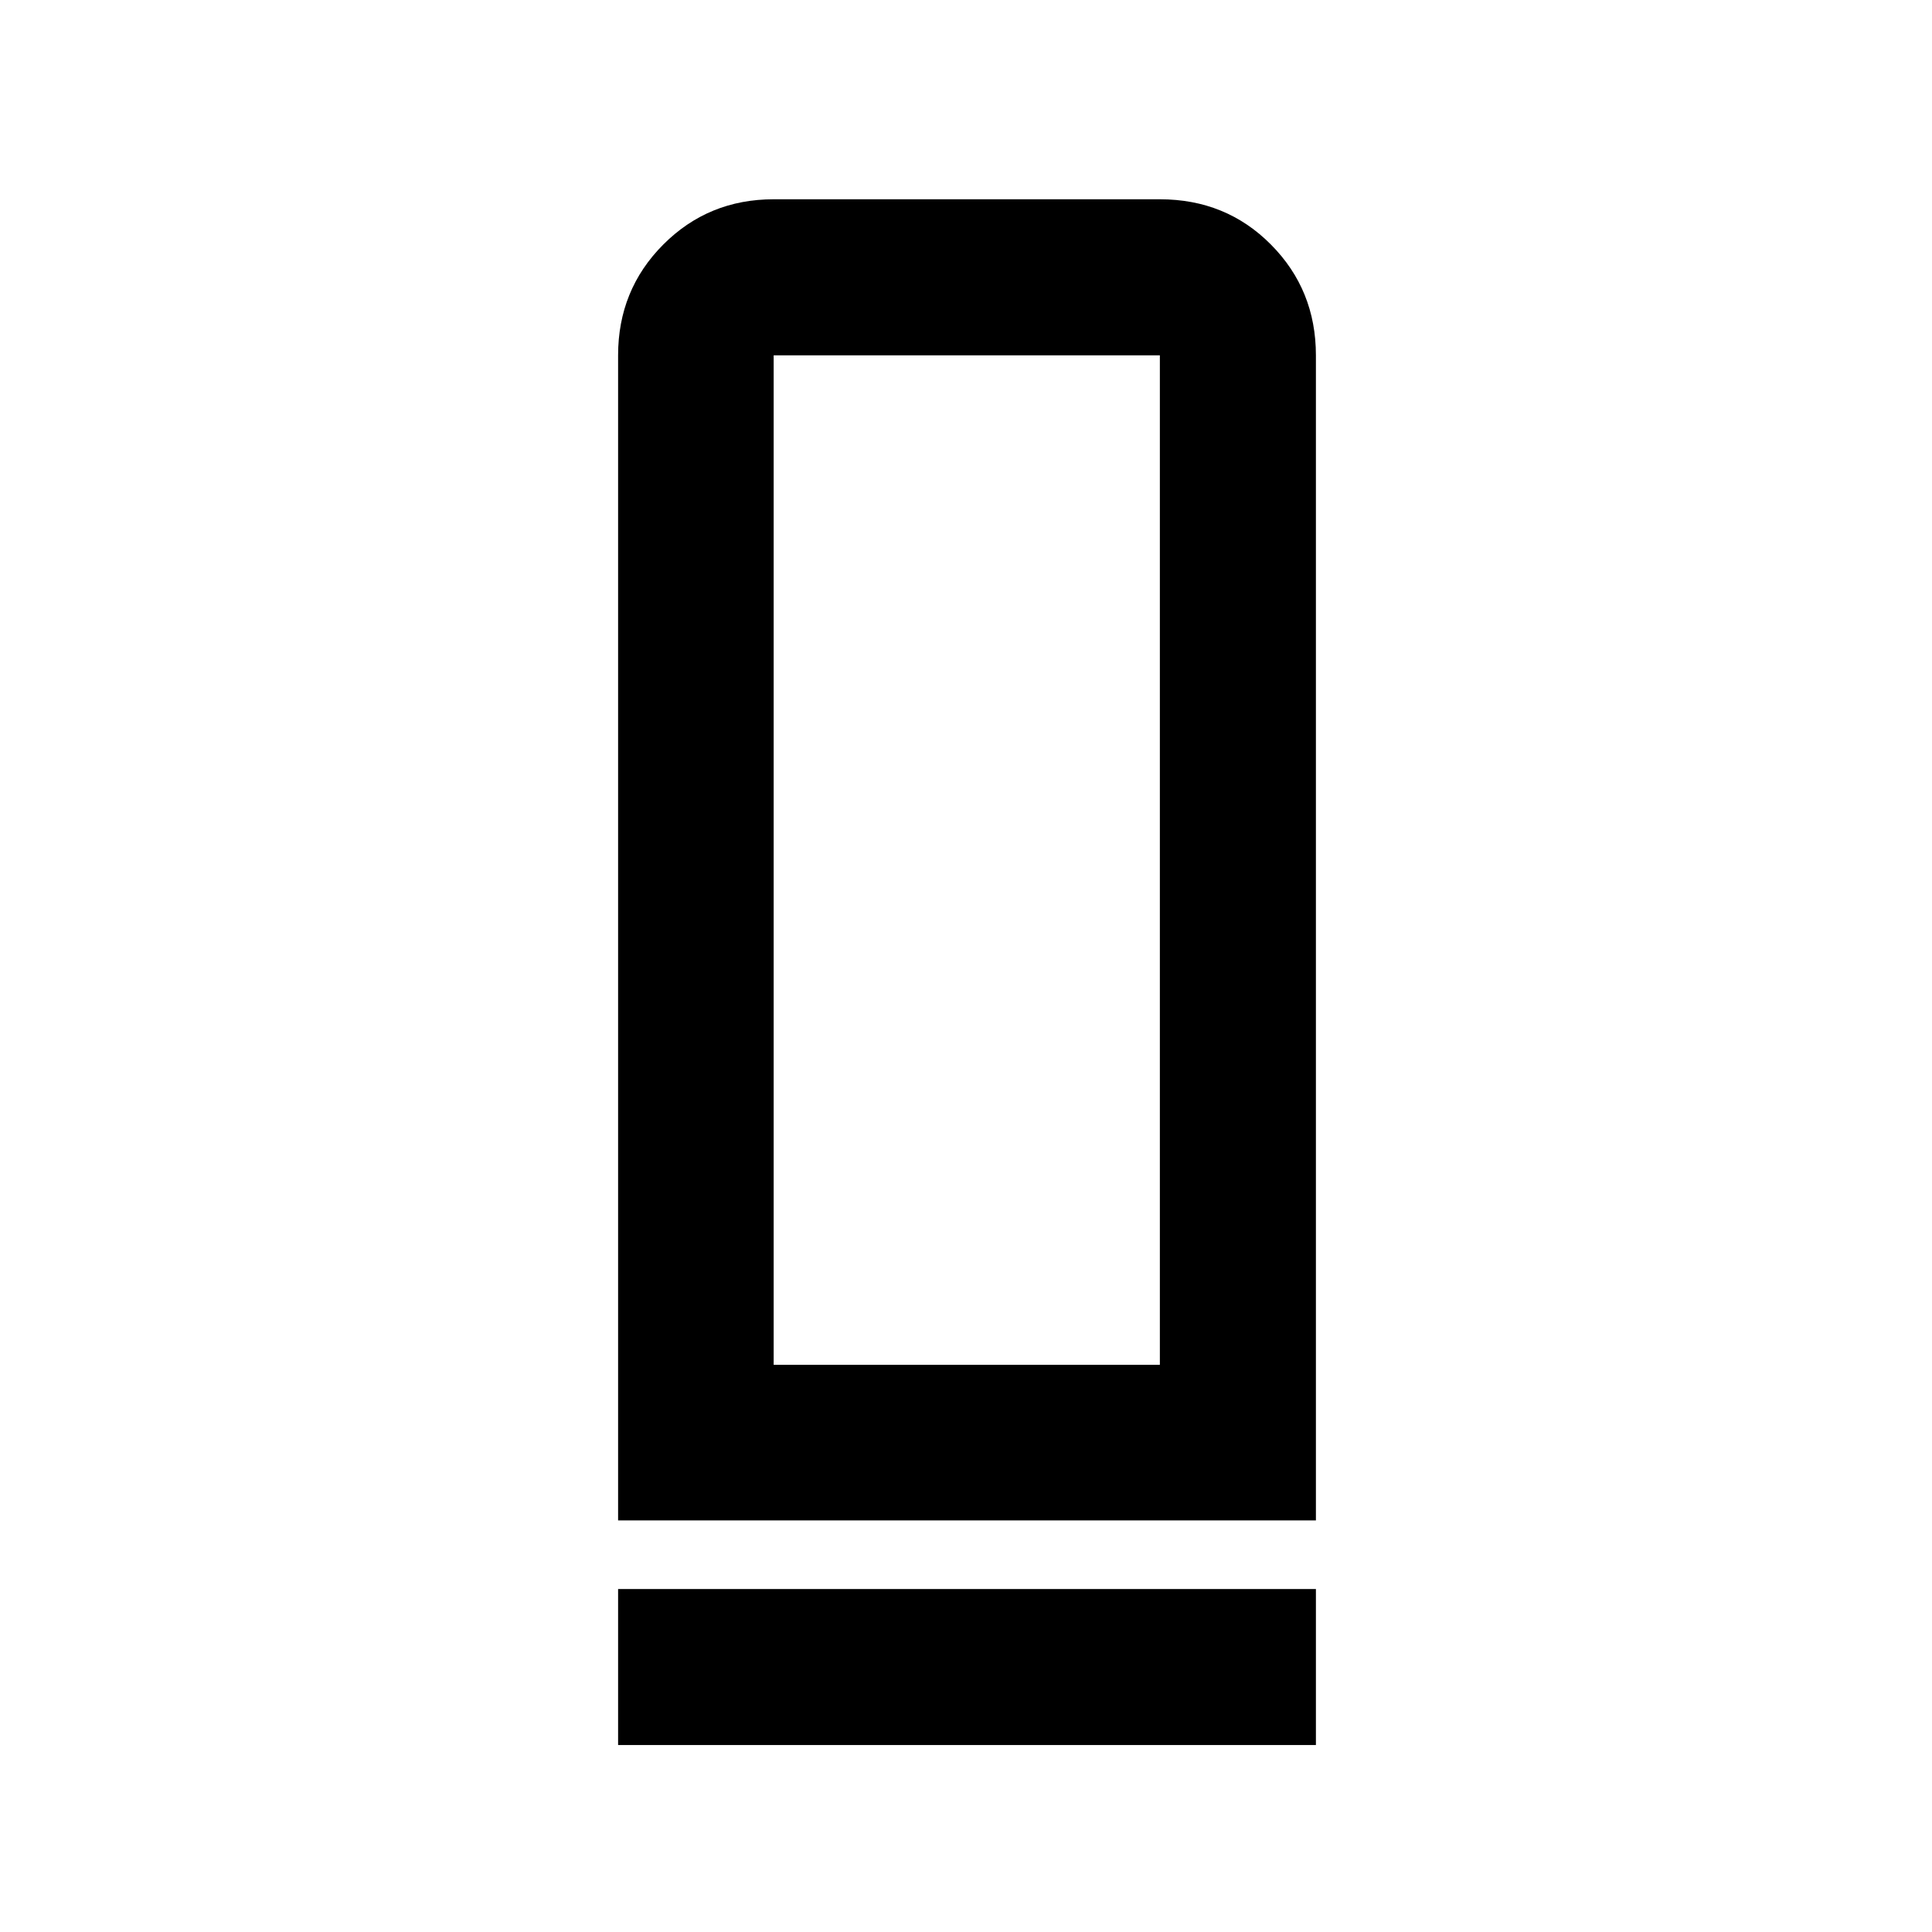<svg xmlns="http://www.w3.org/2000/svg" height="48" viewBox="0 -960 960 960" width="48"><path d="M307.13-204.52v-578.91q0-32.54 22.43-55.04 22.44-22.51 54.87-22.51h191.9q32.87 0 55.2 22.51 22.34 22.5 22.34 55.04v578.91H307.13Zm77.3-77.31h191.9v-501.6h-191.9v501.6Zm-77.3 188.94v-77.54h346.74v77.54H307.13Zm77.3-188.94h191.9-191.9Z"/></svg>